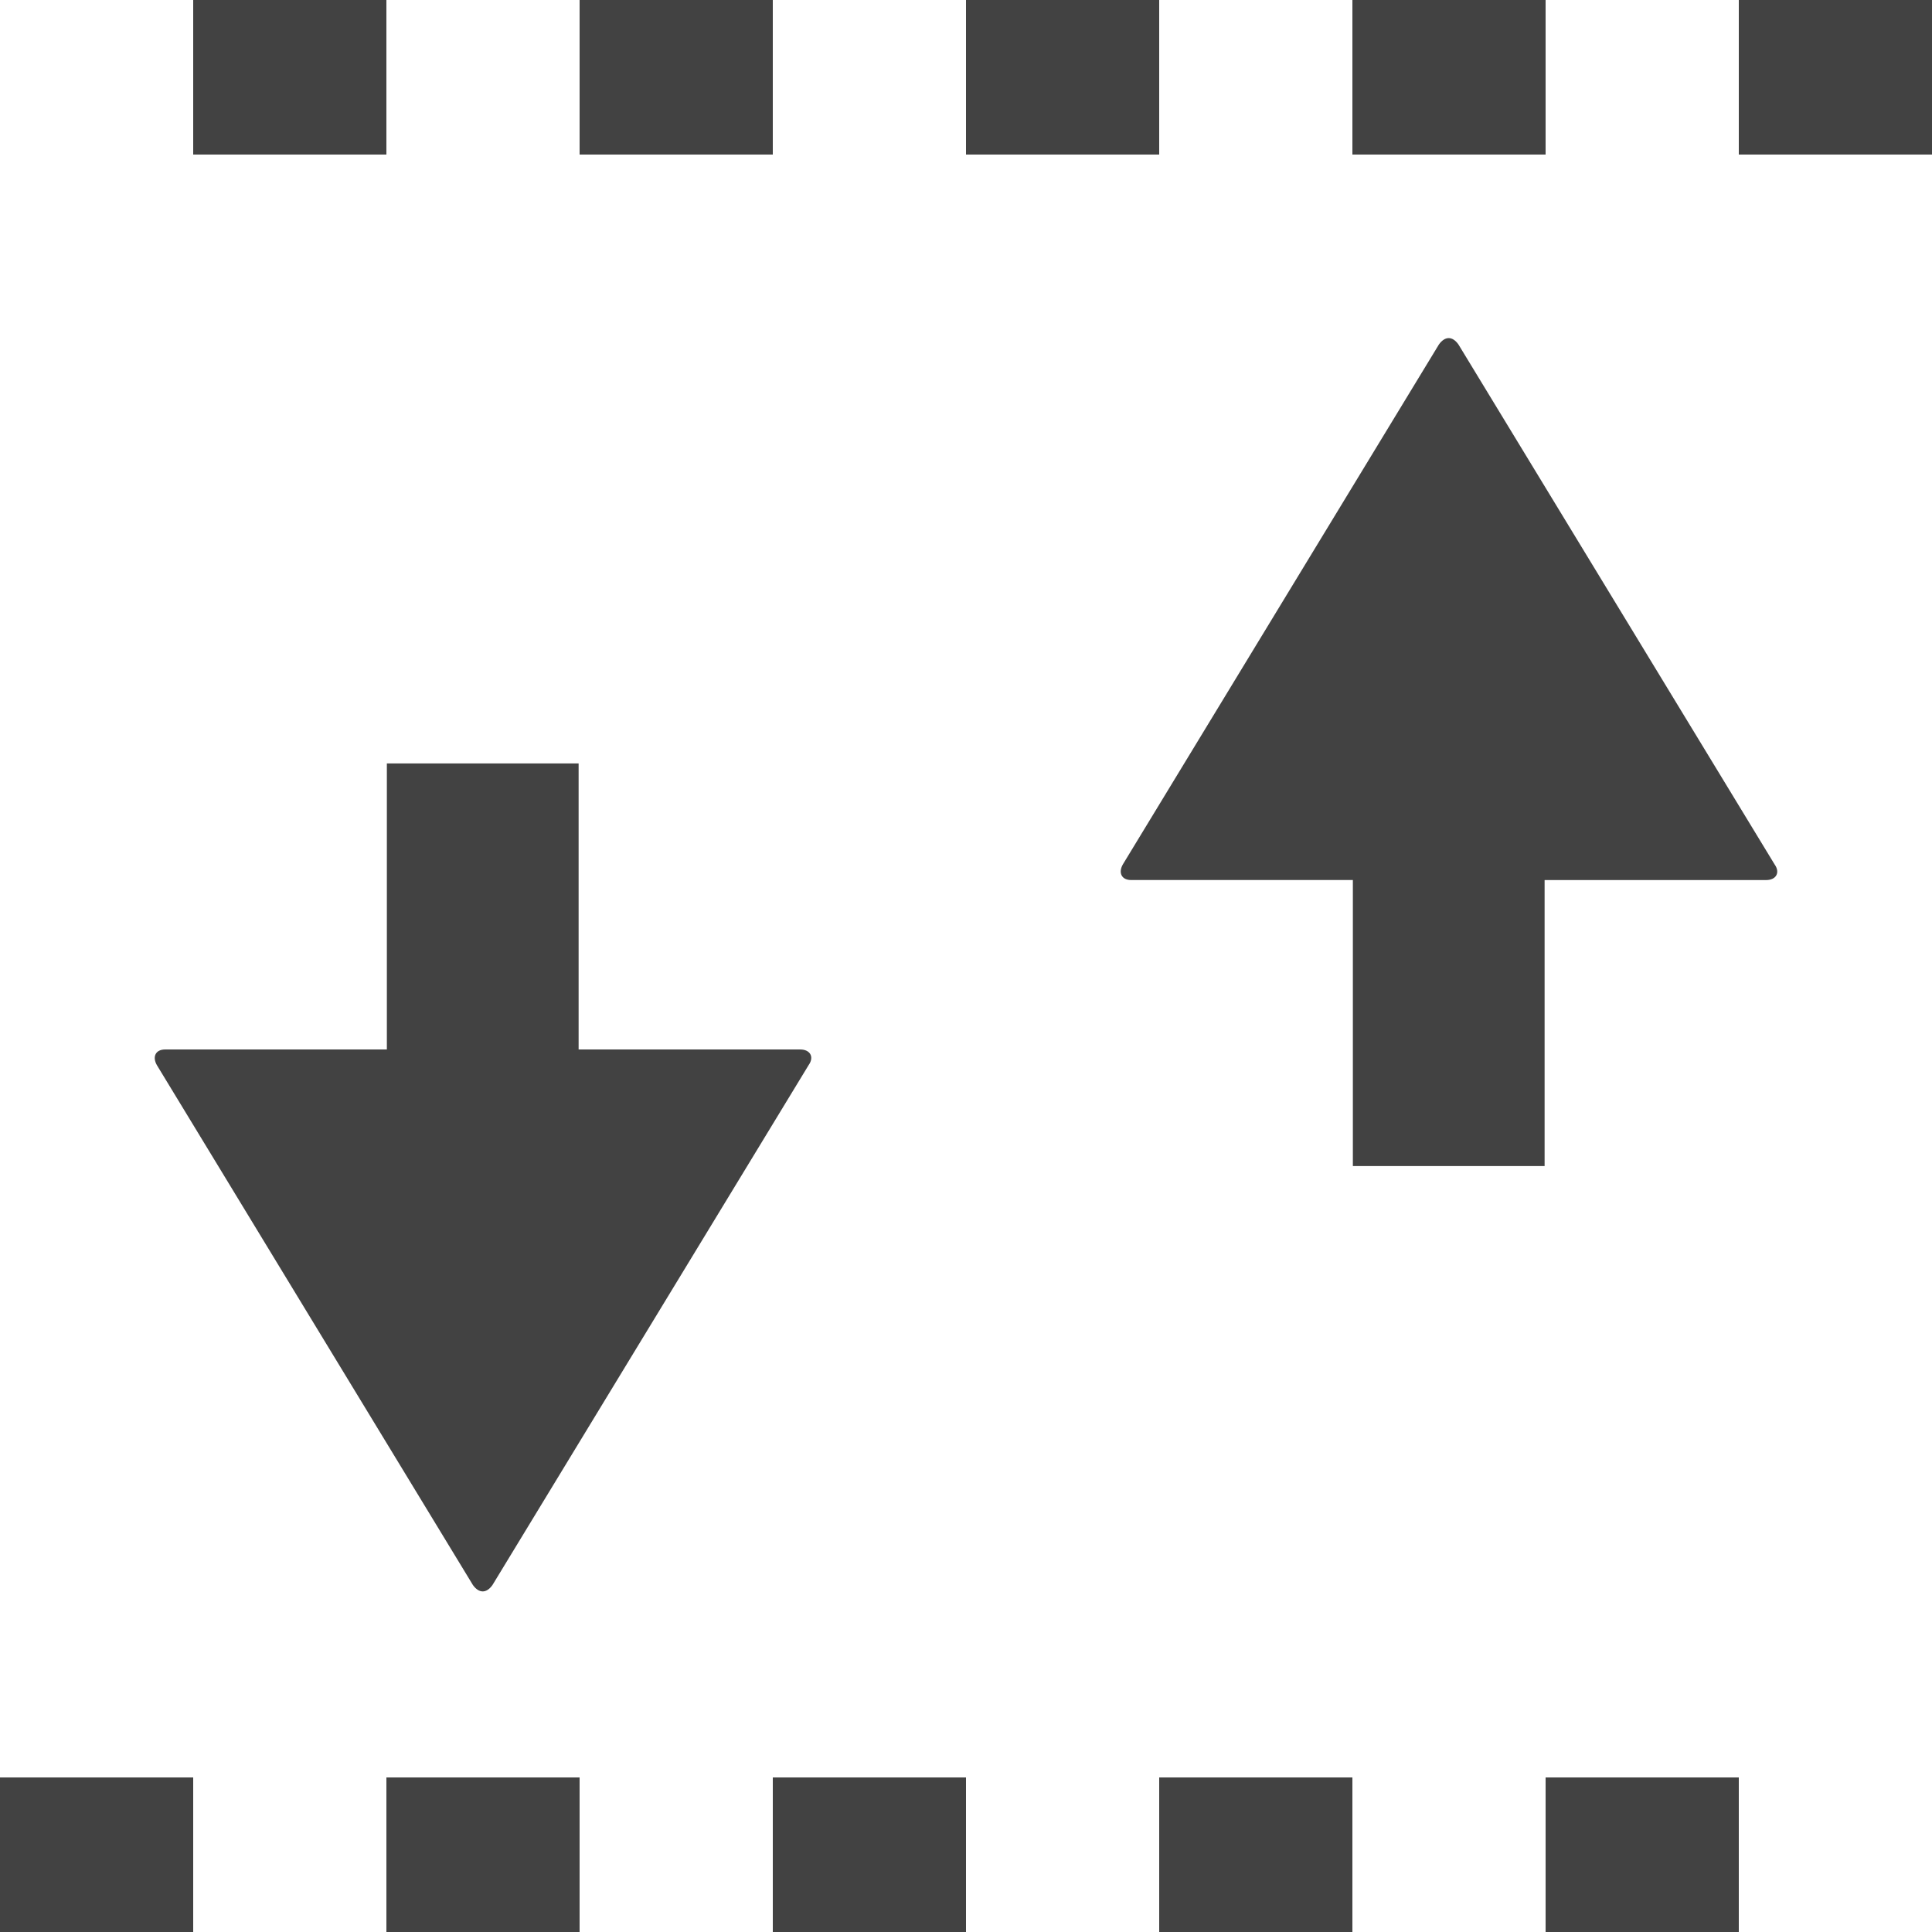 <?xml version="1.0" encoding="utf-8"?>
<!-- Generator: Adobe Illustrator 14.0.0, SVG Export Plug-In . SVG Version: 6.00 Build 43363)  -->
<!DOCTYPE svg PUBLIC "-//W3C//DTD SVG 1.1//EN" "http://www.w3.org/Graphics/SVG/1.1/DTD/svg11.dtd">
<svg version="1.1" id="Layer_1" xmlns="http://www.w3.org/2000/svg" xmlns:xlink="http://www.w3.org/1999/xlink" x="0px" y="0px"
	 width="200px" height="200px" viewBox="0 0 200 200" enable-background="new 0 0 200 200" xml:space="preserve">
<path fill="#424242" d="M49.973,164.742c0.348,0,0.695-0.223,1.006-0.658l32.727-53.82c0.62-0.867,0.137-1.622-0.855-1.622H59.898
	v-29.61h-19.85v29.609H17.096c-0.992,0-1.352,0.756-0.855,1.623l32.716,53.82C49.267,164.52,49.625,164.742,49.973,164.742z"/>
<path fill="#424242" d="M148.957,35.658l-32.717,53.82c-0.497,0.867-0.137,1.623,0.855,1.623h22.953v29.61h19.849V91.102h22.952
	c0.992,0,1.476-0.755,0.855-1.623l-32.727-53.821c-0.311-0.436-0.657-0.658-1.005-0.658C149.625,35,149.269,35.222,148.957,35.658z"
	/>
<g>
	<rect x="20" fill="#424242" width="20" height="16"/>
	<rect x="60" fill="#424242" width="20" height="16"/>
	<rect x="180" fill="#424242" width="20" height="16"/>
	<rect x="100" fill="#424242" width="20" height="16"/>
	<rect x="140" fill="#424242" width="20" height="16"/>
</g>
<g>
	<rect x="80" y="184" fill="#424242" width="20" height="16"/>
	<rect x="40" y="184" fill="#424242" width="20" height="16"/>
	<rect x="120" y="184" fill="#424242" width="20" height="16"/>
	<rect y="184" fill="#424242" width="20" height="16"/>
	<rect x="160" y="184" fill="#424242" width="20" height="16"/>
</g>
</svg>
